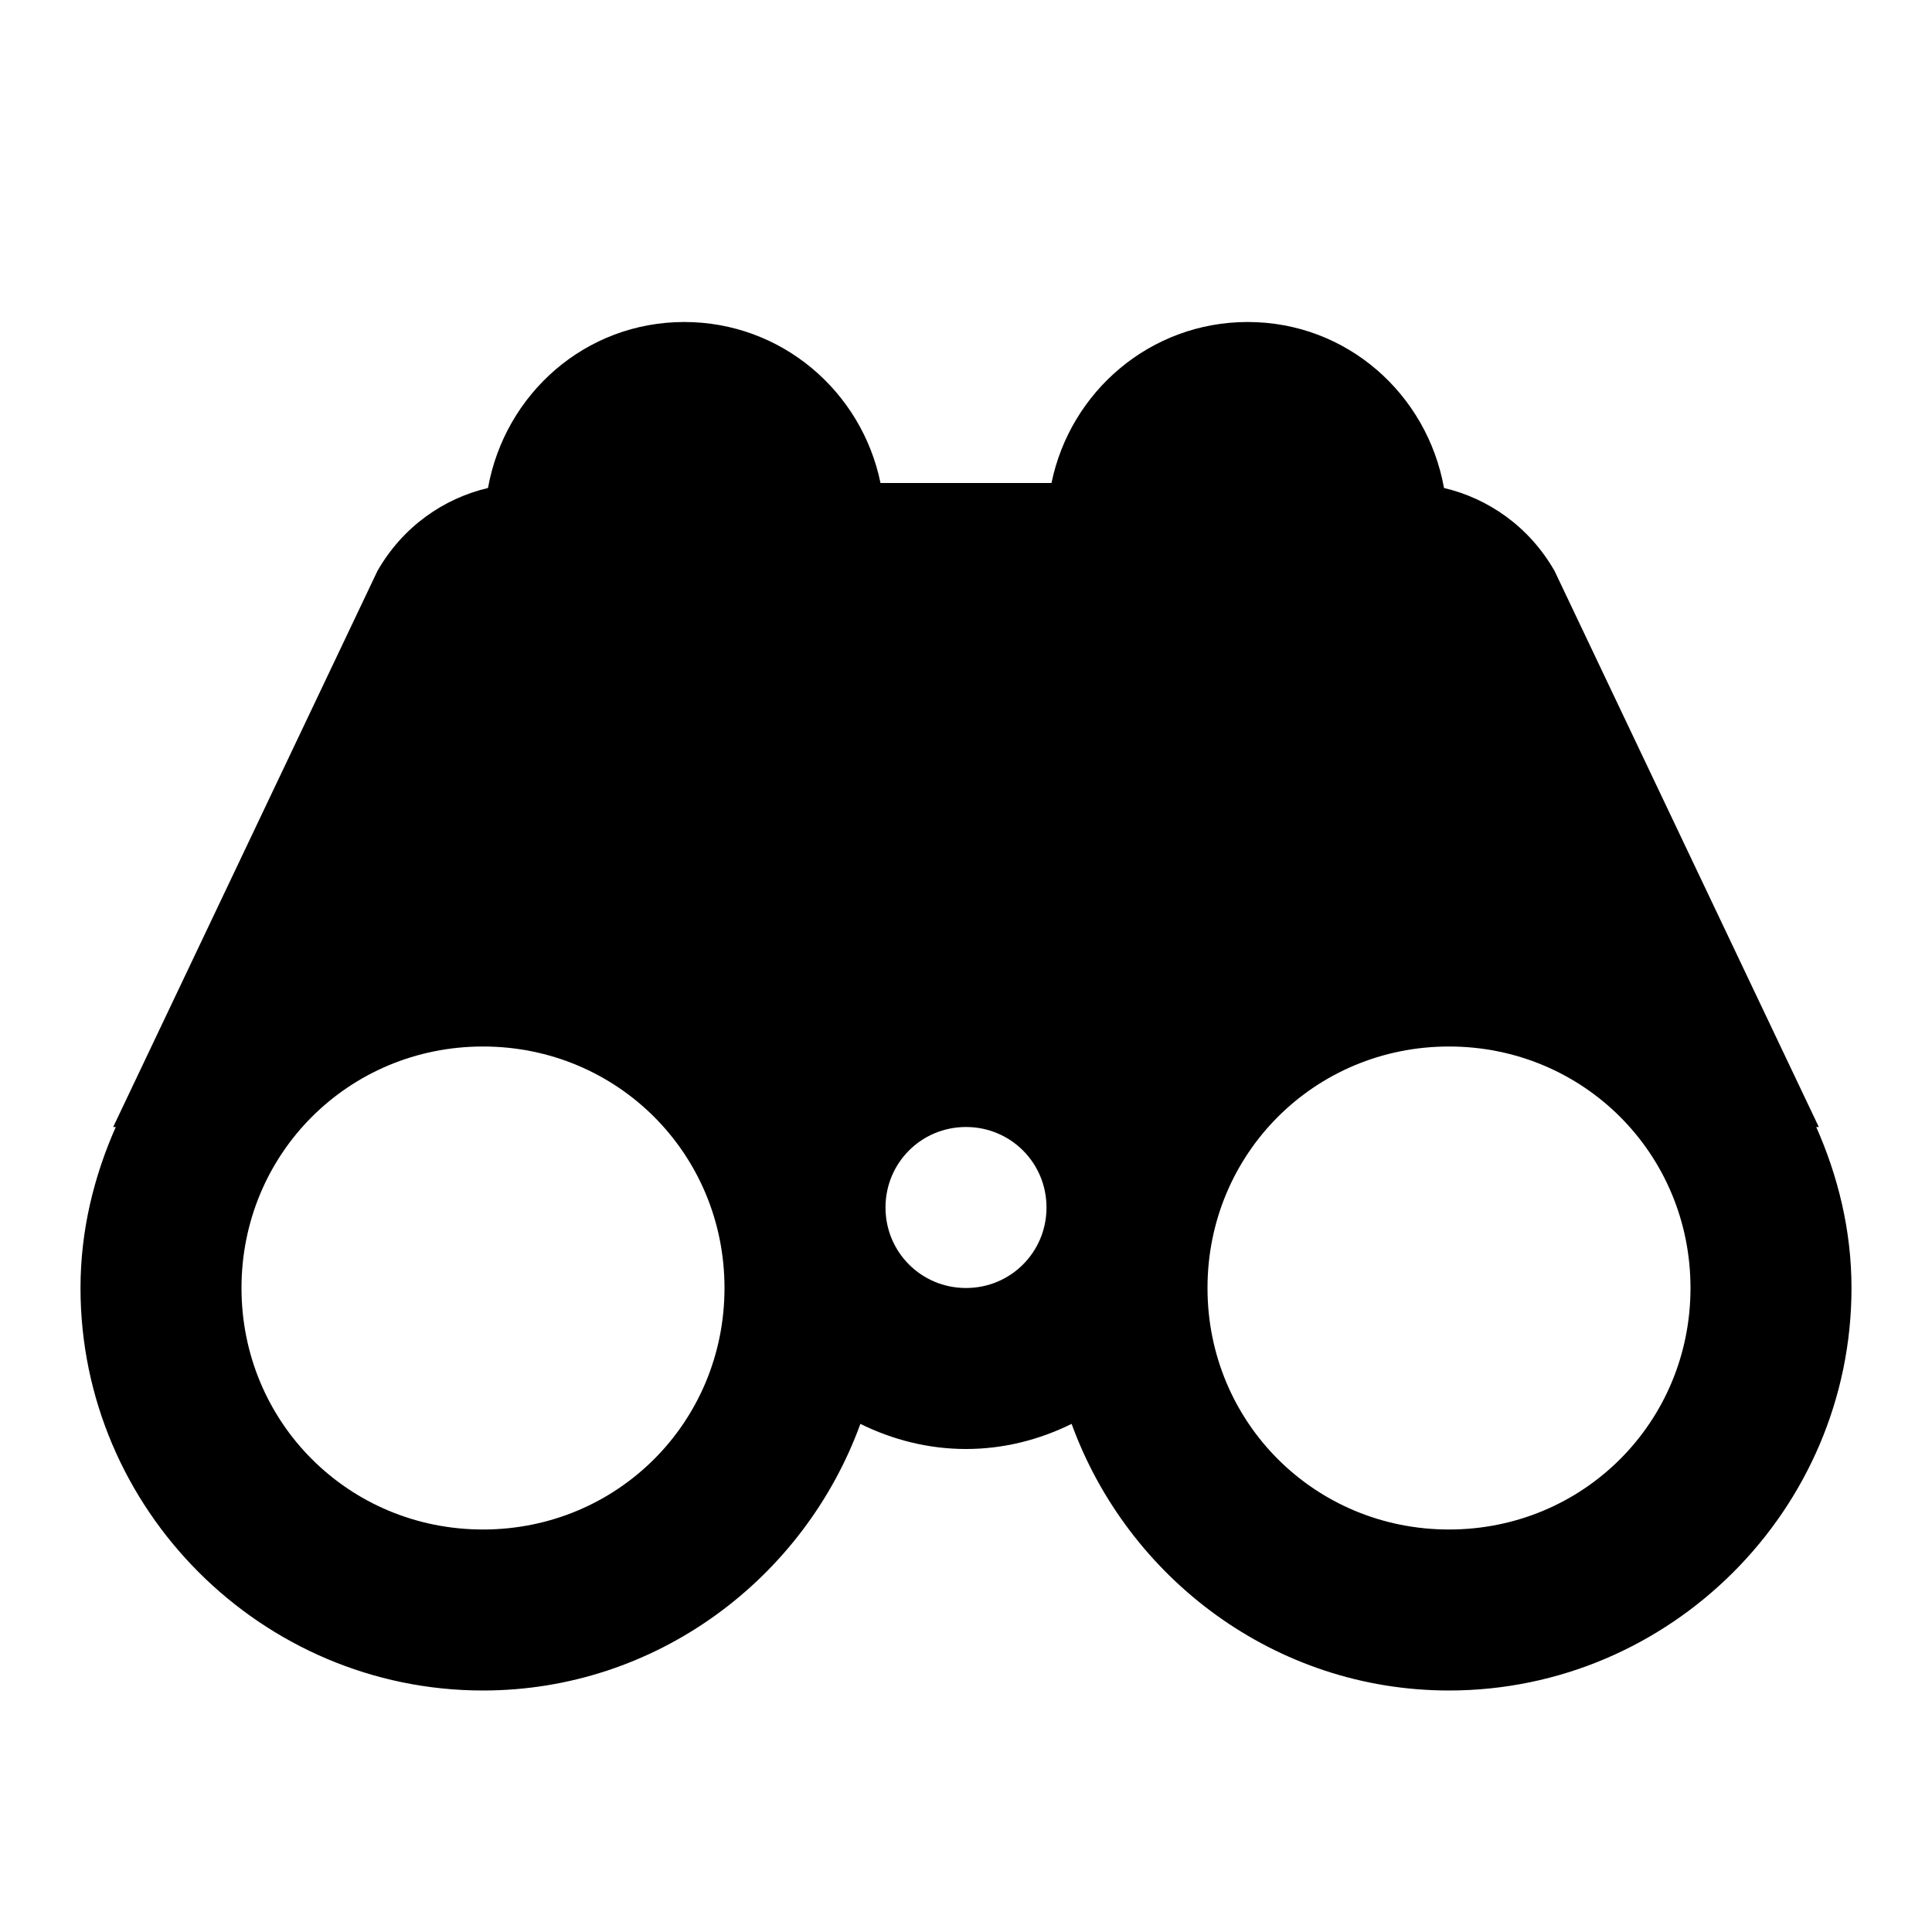 <svg xmlns="http://www.w3.org/2000/svg" viewBox="0 0 24 24" enable-background="new 0 0 24 24">    <path style="text-indent:0;text-align:start;line-height:normal;text-transform:none;block-progression:tb;-inkscape-font-specification:Bitstream Vera Sans" d="M 8.5 4 C 7.271 4 6.272 4.893 6.062 6.062 C 5.517 6.19 5.005 6.538 4.688 7.094 L 1.406 14 L 1.438 14 C 1.166 14.615 1 15.287 1 16 C 1 18.75 3.25 21 6 21 C 8.155 21 9.989 19.609 10.688 17.688 C 11.085 17.884 11.53 18 12 18 C 12.47 18 12.915 17.884 13.312 17.688 C 14.011 19.609 15.845 21 18 21 C 20.75 21 23 18.75 23 16 C 23 15.287 22.834 14.615 22.562 14 L 22.594 14 L 19.312 7.094 C 18.995 6.538 18.483 6.19 17.938 6.062 C 17.728 4.893 16.729 4 15.5 4 C 14.292 4 13.296 4.861 13.062 6 L 10.938 6 C 10.704 4.861 9.708 4 8.5 4 z M 6 13 C 7.669 13 9 14.331 9 16 C 9 17.669 7.669 19 6 19 C 4.331 19 3 17.669 3 16 C 3 14.331 4.331 13 6 13 z M 18 13 C 19.669 13 21 14.331 21 16 C 21 17.669 19.669 19 18 19 C 16.331 19 15 17.669 15 16 C 15 14.331 16.331 13 18 13 z M 12 14 C 12.555 14 13 14.445 13 15 C 13 15.555 12.555 16 12 16 C 11.445 16 11 15.555 11 15 C 11 14.445 11.445 14 12 14 z" color="#000" overflow="visible" enable-background="accumulate" font-family="Bitstream Vera Sans"></path></svg>